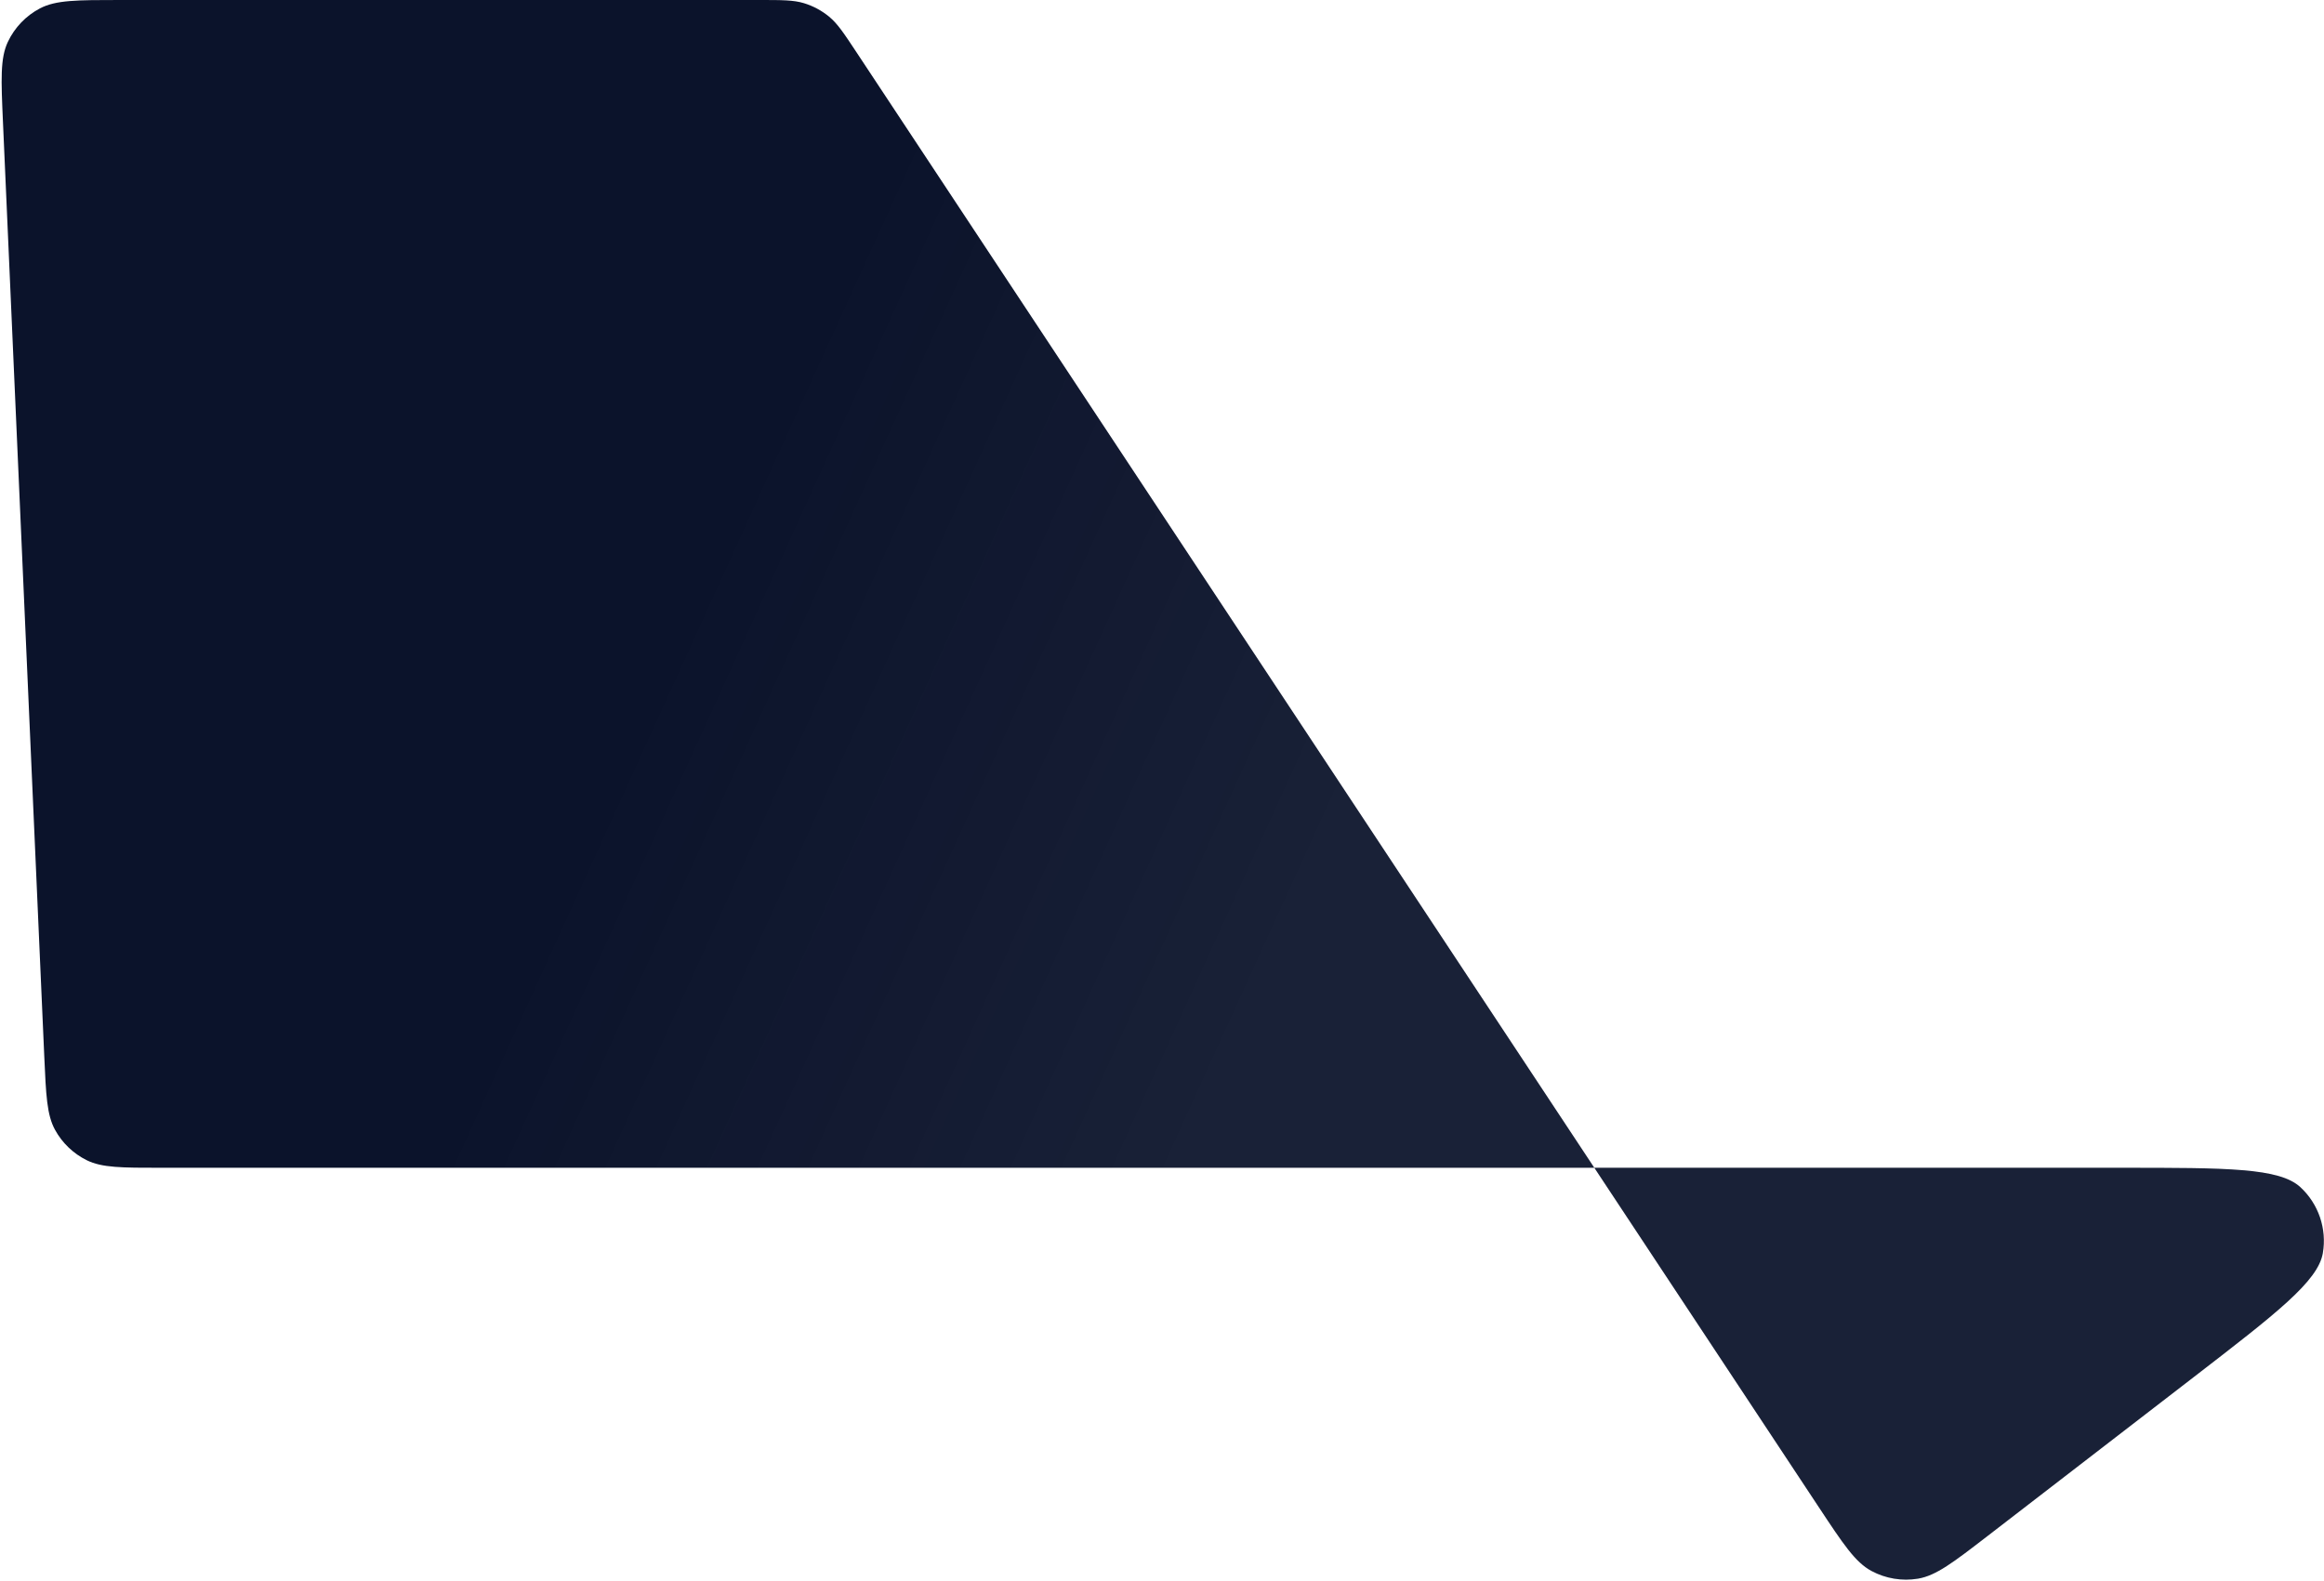 <svg width="954" height="649" viewBox="0 0 954 649" fill="none" xmlns="http://www.w3.org/2000/svg">
<path d="M18.167 433.568C18.88 449.695 19.237 457.759 22.602 463.888C25.565 469.283 30.114 473.636 35.634 476.357C41.906 479.448 49.978 479.448 66.121 479.448H871.115C914.157 479.448 935.677 479.448 944.296 487.405C951.754 494.289 955.225 504.477 953.522 514.482C951.553 526.046 934.509 539.185 900.421 565.464L816.069 630.49C801.865 641.44 794.763 646.915 787.316 648.145C780.772 649.227 774.054 648.109 768.213 644.967C761.566 641.391 756.619 633.911 746.726 618.952L351.631 21.523C346.428 13.655 343.827 9.722 340.379 6.873C337.327 4.351 333.807 2.459 330.02 1.304C325.742 0 321.026 0 311.594 0H49.169C31.685 0 22.943 0 16.383 3.453C10.616 6.488 5.995 11.318 3.217 17.213C0.057 23.919 0.444 32.653 1.216 50.12L18.167 433.568Z" fill="#0B132B"/>
<path d="M18.167 433.568C18.88 449.695 19.237 457.759 22.602 463.888C25.565 469.283 30.114 473.636 35.634 476.357C41.906 479.448 49.978 479.448 66.121 479.448H871.115C914.157 479.448 935.677 479.448 944.296 487.405C951.754 494.289 955.225 504.477 953.522 514.482C951.553 526.046 934.509 539.185 900.421 565.464L816.069 630.49C801.865 641.44 794.763 646.915 787.316 648.145C780.772 649.227 774.054 648.109 768.213 644.967C761.566 641.391 756.619 633.911 746.726 618.952L351.631 21.523C346.428 13.655 343.827 9.722 340.379 6.873C337.327 4.351 333.807 2.459 330.02 1.304C325.742 0 321.026 0 311.594 0H49.169C31.685 0 22.943 0 16.383 3.453C10.616 6.488 5.995 11.318 3.217 17.213C0.057 23.919 0.444 32.653 1.216 50.12L18.167 433.568Z" fill="url(#paint0_linear_13_1075)" fill-opacity="0.07"/>
<defs>
<linearGradient id="paint0_linear_13_1075" x1="1012" y1="444.537" x2="332.429" y2="135.147" gradientUnits="userSpaceOnUse">
<stop offset="0.615" stop-color="#D9D9D9"/>
<stop offset="1" stop-color="#D9D9D9" stop-opacity="0"/>
</linearGradient>
</defs>
</svg>
